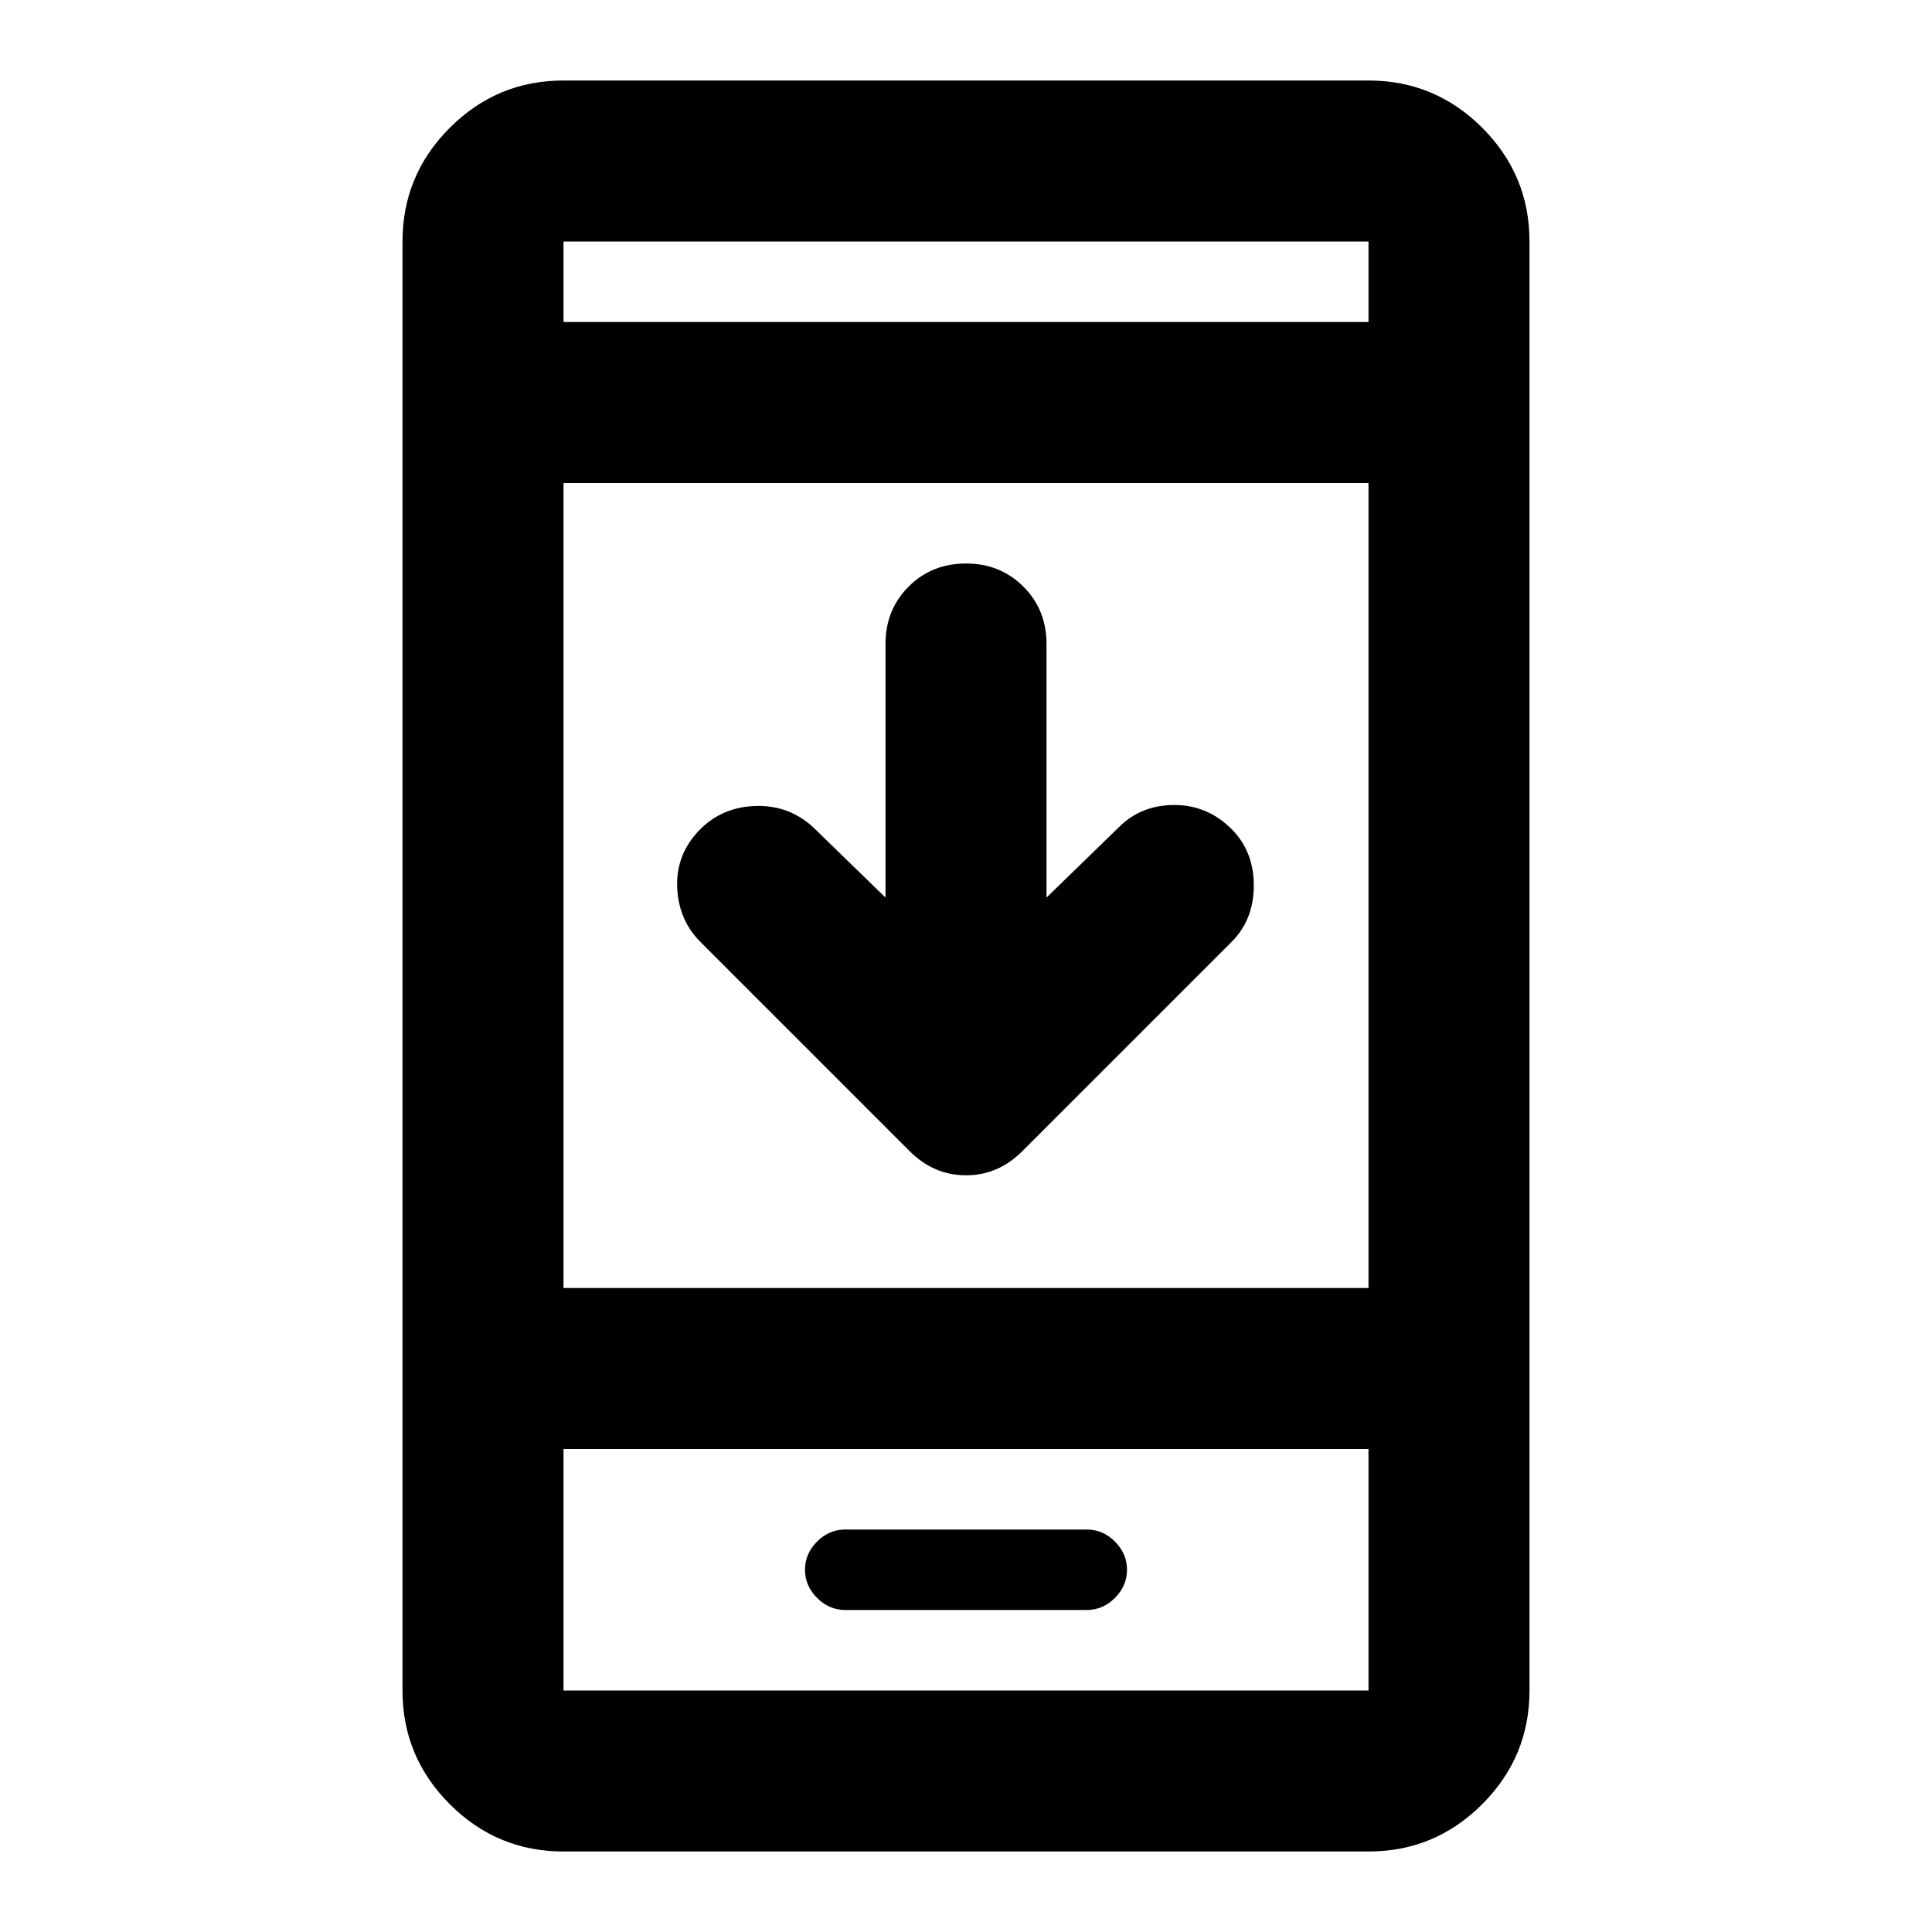 <?xml version="1.0" encoding="UTF-8" standalone="no"?>
<svg
   height="24"
   viewBox="0 0 24 24"
   width="24"
   version="1.1"
   id="svg4"
   sodipodi:docname="app-promo-rounded.svg"
   inkscape:version="1.2.1 (9c6d41e410, 2022-07-14)"
   xmlns:inkscape="http://www.inkscape.org/namespaces/inkscape"
   xmlns:sodipodi="http://sodipodi.sourceforge.net/DTD/sodipodi-0.dtd"
   xmlns="http://www.w3.org/2000/svg"
   xmlns:svg="http://www.w3.org/2000/svg">
  <defs
     id="defs8" />
  <sodipodi:namedview
     id="namedview6"
     pagecolor="#ffffff"
     bordercolor="#000000"
     borderopacity="0.25"
     inkscape:showpageshadow="2"
     inkscape:pageopacity="0.0"
     inkscape:pagecheckerboard="0"
     inkscape:deskcolor="#d1d1d1"
     showgrid="false"
     inkscape:zoom="9.8333333"
     inkscape:cx="12"
     inkscape:cy="12"
     inkscape:window-width="3840"
     inkscape:window-height="2454"
     inkscape:window-x="-11"
     inkscape:window-y="-11"
     inkscape:window-maximized="1"
     inkscape:current-layer="svg4" />
  <path
     d="M 11,11.15 V 8 Q 11,7.575 11.287,7.287 11.575,7 12,7 12.425,7 12.713,7.287 13,7.575 13,8 v 3.15 l 0.9,-0.875 Q 14.175,10 14.588,10 15,10 15.3,10.3 q 0.275,0.275 0.275,0.7 0,0.425 -0.275,0.7 l -2.6,2.6 q -0.3,0.3 -0.7,0.3 -0.4,0 -0.7,-0.3 L 8.7,11.7 Q 8.425,11.425 8.412,11.012 8.4,10.6 8.7,10.3 8.975,10.025 9.387,10.012 9.8,10 10.1,10.275 Z M 7,23 Q 6.175,23 5.588,22.413 5,21.825 5,21 V 3 Q 5,2.175 5.588,1.587 6.175,1 7,1 H 17 Q 17.825,1 18.413,1.587 19,2.175 19,3 v 18 q 0,0.825 -0.588,1.413 Q 17.825,23 17,23 Z m 0,-5 v 3 H 17 V 18 Z M 7,16 H 17 V 6 H 7 Z M 7,4 H 17 V 3 H 7 Z m 0,14 v 3 z M 7,4 V 3 Z m 3.5,16 h 3 q 0.2,0 0.35,-0.15 Q 14,19.7 14,19.5 14,19.3 13.85,19.15 13.7,19 13.5,19 h -3 Q 10.3,19 10.15,19.15 10,19.3 10,19.5 10,19.7 10.15,19.85 10.3,20 10.5,20 Z"
     id="path2"
     style="stroke-width:0.025" />
</svg>

